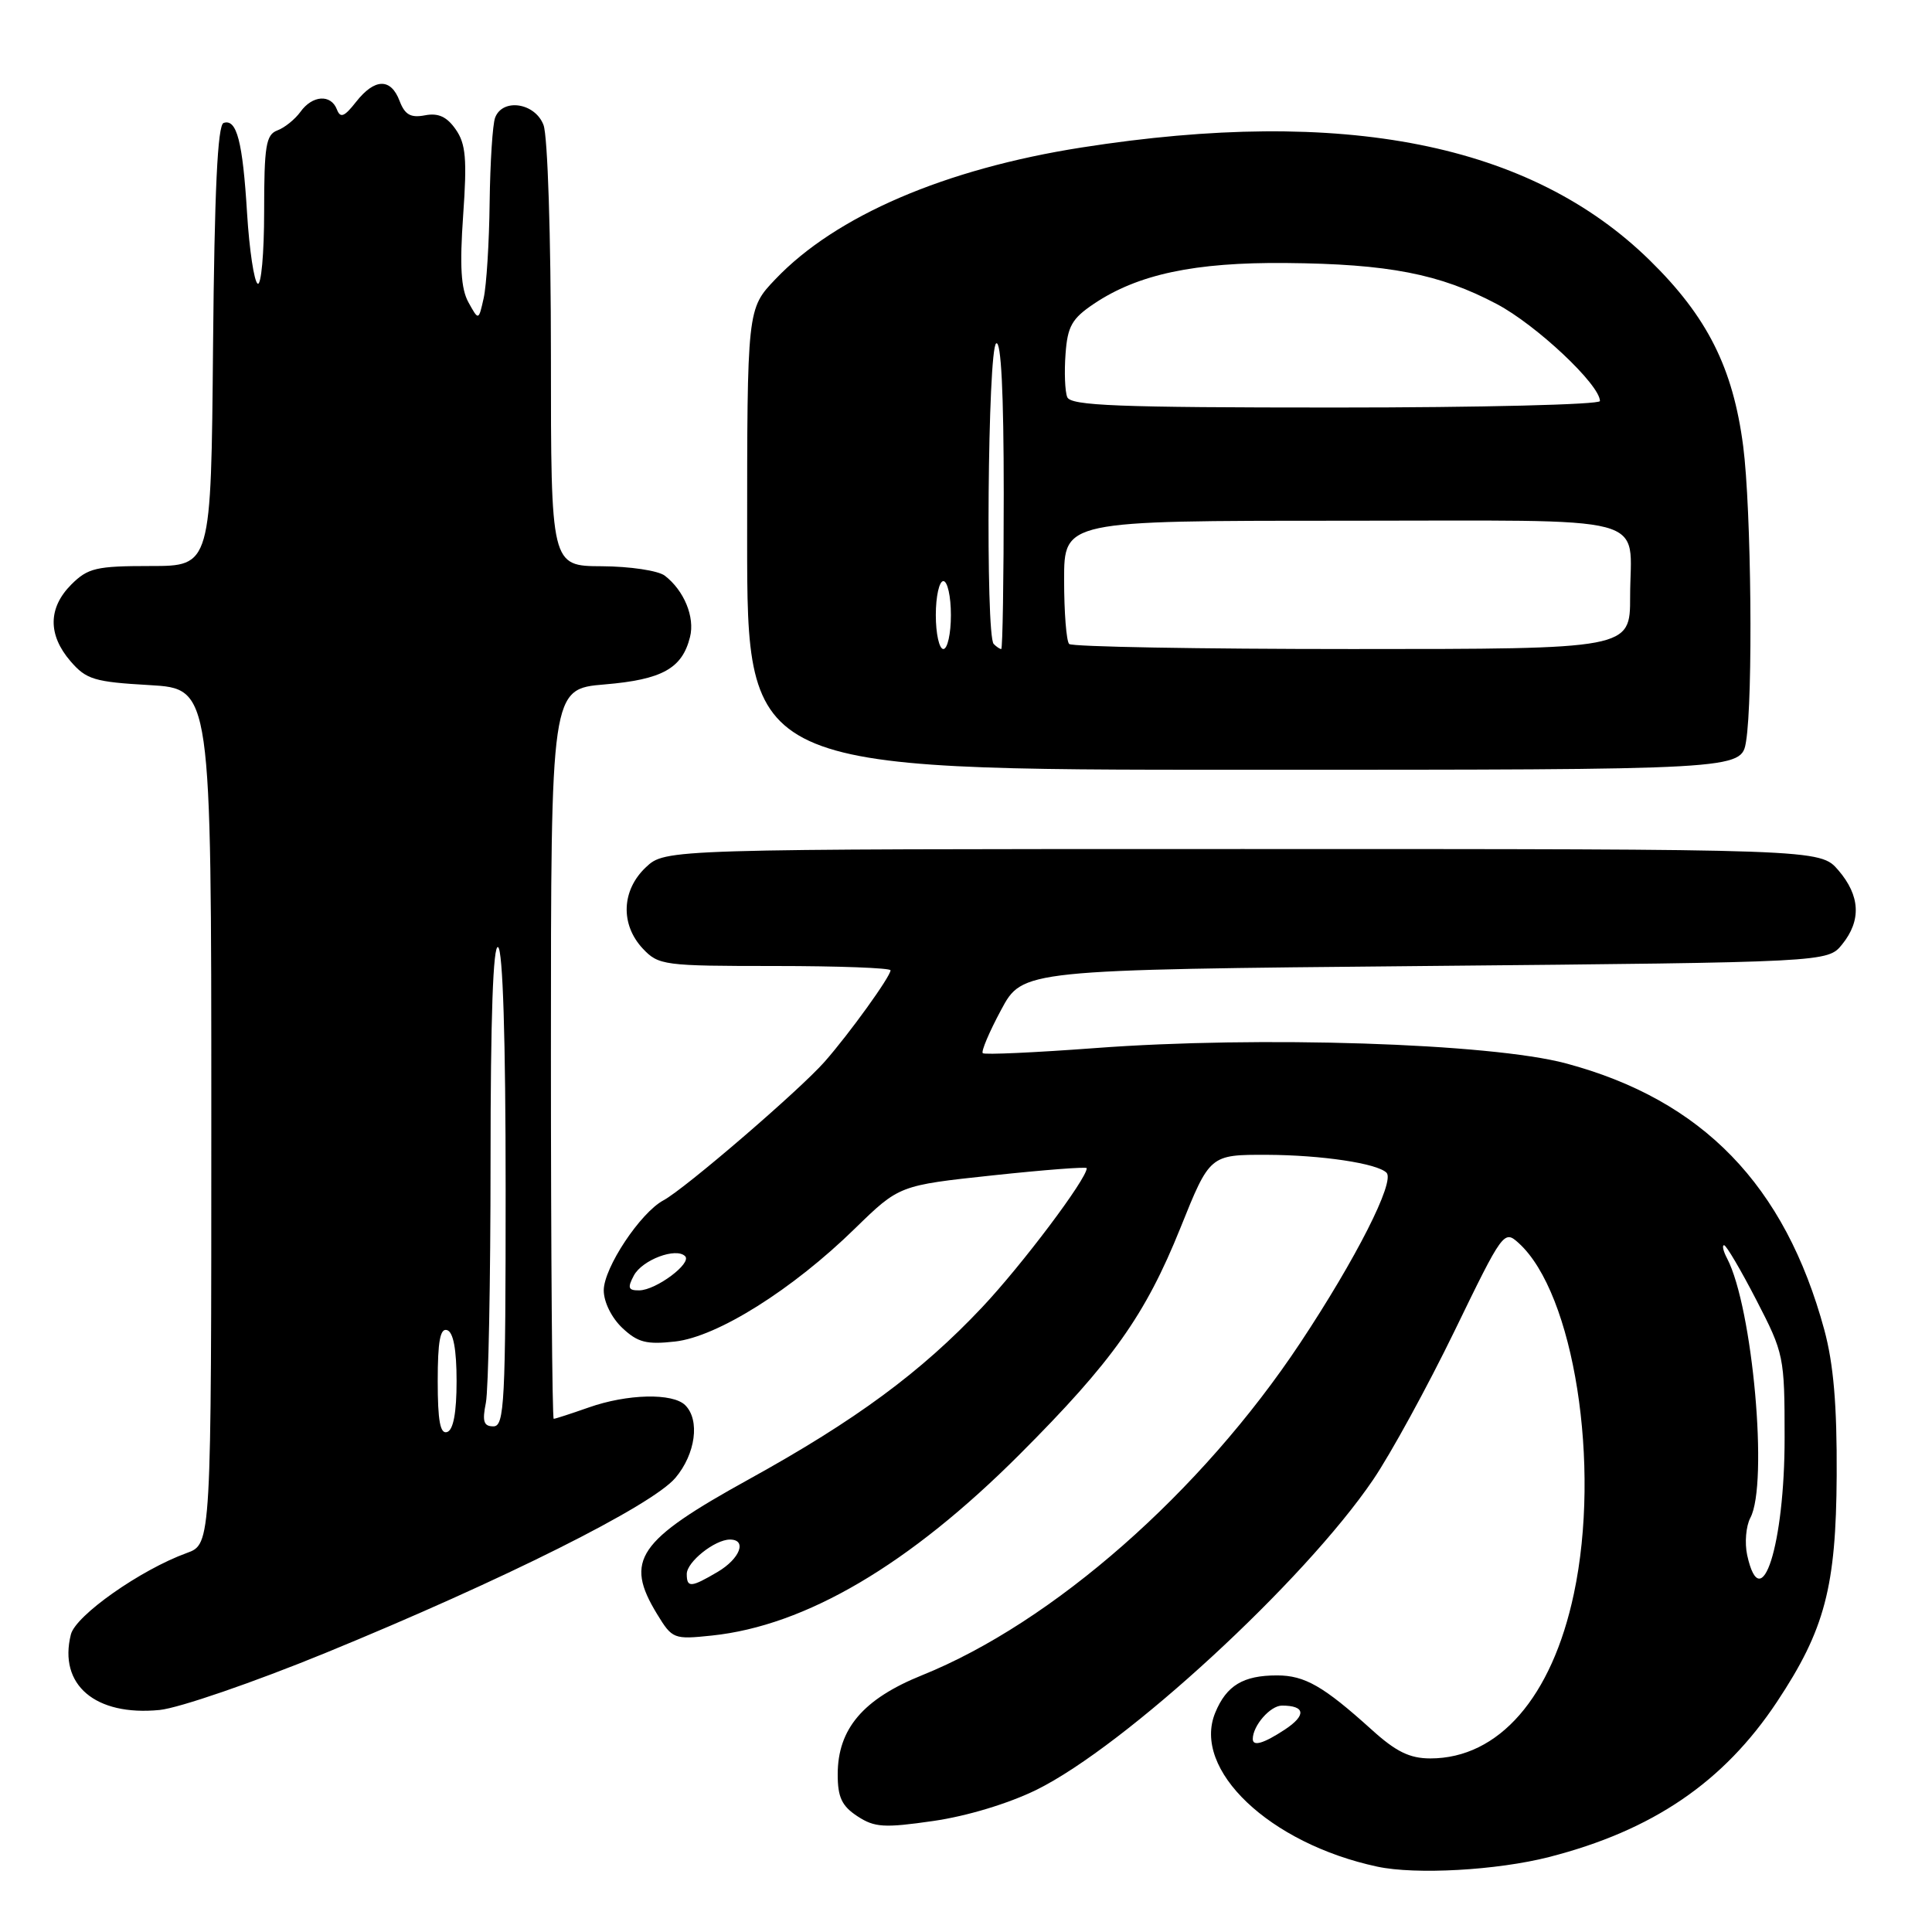 <?xml version="1.0" encoding="UTF-8" standalone="no"?>
<!DOCTYPE svg PUBLIC "-//W3C//DTD SVG 1.1//EN" "http://www.w3.org/Graphics/SVG/1.1/DTD/svg11.dtd" >
<svg xmlns="http://www.w3.org/2000/svg" xmlns:xlink="http://www.w3.org/1999/xlink" version="1.1" viewBox="0 0 256 256">
 <g >
 <path fill="currentColor"
d=" M 205.24 246.07 C 218.98 242.55 228.39 236.15 235.46 225.50 C 241.80 215.94 243.29 210.29 243.37 195.50 C 243.42 186.18 242.95 180.72 241.73 176.21 C 236.51 157.01 225.59 145.74 207.48 140.90 C 197.48 138.23 166.82 137.24 145.07 138.88 C 137.13 139.47 130.44 139.78 130.22 139.55 C 129.99 139.32 131.08 136.74 132.65 133.82 C 135.50 128.50 135.50 128.50 188.84 128.00 C 242.18 127.50 242.18 127.50 244.09 125.14 C 246.66 121.96 246.49 118.69 243.59 115.31 C 241.17 112.50 241.17 112.50 164.67 112.50 C 88.16 112.50 88.16 112.50 85.58 114.92 C 82.35 117.96 82.18 122.49 85.17 125.69 C 87.26 127.91 87.95 128.00 102.67 128.00 C 111.10 128.00 118.00 128.26 118.00 128.57 C 118.00 129.39 112.56 136.94 109.28 140.67 C 105.99 144.42 90.74 157.54 87.91 159.05 C 84.85 160.69 80.00 168.00 80.00 170.98 C 80.00 172.52 81.04 174.62 82.46 175.96 C 84.51 177.89 85.67 178.18 89.45 177.76 C 95.05 177.13 105.02 170.87 113.29 162.78 C 119.15 157.07 119.15 157.07 131.57 155.74 C 138.41 155.01 144.00 154.58 144.00 154.79 C 144.00 156.21 135.40 167.64 130.14 173.22 C 122.04 181.82 113.40 188.19 99.22 196.02 C 84.44 204.18 82.71 206.73 87.07 213.88 C 89.08 217.17 89.27 217.25 94.32 216.72 C 106.76 215.42 120.50 207.33 135.11 192.71 C 147.40 180.41 151.75 174.28 156.41 162.71 C 160.31 153.00 160.31 153.00 167.91 153.02 C 175.10 153.05 182.48 154.15 183.72 155.39 C 184.88 156.55 179.67 166.82 172.27 177.97 C 159.15 197.73 139.51 214.99 122.17 221.98 C 114.36 225.13 111.00 229.09 111.00 235.12 C 111.00 238.15 111.55 239.31 113.61 240.66 C 115.88 242.15 117.15 242.23 123.66 241.29 C 128.11 240.65 133.61 238.99 137.34 237.16 C 149.07 231.38 172.83 209.50 181.94 196.08 C 184.28 192.64 189.13 183.77 192.73 176.37 C 199.14 163.16 199.29 162.95 201.23 164.71 C 208.56 171.34 212.16 194.16 208.55 211.16 C 205.64 224.91 198.59 233.00 189.53 233.00 C 186.79 233.00 184.97 232.11 181.73 229.17 C 175.37 223.43 172.89 222.00 169.21 222.00 C 164.73 222.00 162.52 223.33 161.03 226.93 C 157.90 234.48 168.21 244.28 182.50 247.34 C 187.59 248.43 198.36 247.83 205.24 246.07 Z  M 43.16 219.01 C 66.70 209.36 86.40 199.50 89.50 195.82 C 92.17 192.65 92.77 188.17 90.80 186.20 C 89.15 184.55 83.12 184.69 78.00 186.50 C 75.66 187.32 73.58 188.00 73.37 188.00 C 73.17 188.00 73.00 166.24 73.00 139.65 C 73.00 91.29 73.00 91.29 80.12 90.69 C 87.74 90.05 90.39 88.58 91.43 84.41 C 92.10 81.77 90.64 78.24 88.09 76.28 C 87.21 75.61 83.47 75.05 79.75 75.03 C 73.00 75.00 73.00 75.00 73.00 47.07 C 73.00 31.33 72.57 18.01 72.02 16.57 C 70.91 13.62 66.61 12.97 65.61 15.58 C 65.27 16.45 64.95 21.51 64.88 26.83 C 64.82 32.15 64.46 37.85 64.09 39.50 C 63.42 42.50 63.42 42.50 62.07 40.06 C 61.08 38.26 60.90 35.27 61.37 28.54 C 61.90 21.05 61.72 19.05 60.38 17.14 C 59.21 15.46 58.07 14.94 56.31 15.28 C 54.42 15.64 53.65 15.21 52.95 13.38 C 51.79 10.31 49.65 10.36 47.18 13.50 C 45.62 15.49 45.10 15.69 44.64 14.50 C 43.85 12.45 41.39 12.61 39.81 14.82 C 39.09 15.81 37.71 16.93 36.75 17.28 C 35.24 17.85 35.00 19.33 35.00 28.03 C 35.00 33.58 34.61 37.88 34.14 37.59 C 33.67 37.29 33.04 33.11 32.74 28.28 C 32.16 18.74 31.37 15.71 29.63 16.29 C 28.83 16.55 28.42 25.30 28.23 45.83 C 27.97 75.00 27.97 75.00 19.94 75.00 C 12.75 75.00 11.65 75.26 9.45 77.45 C 6.37 80.54 6.33 84.11 9.33 87.60 C 11.43 90.04 12.48 90.36 19.83 90.78 C 28.00 91.26 28.00 91.26 28.00 147.93 C 28.00 204.60 28.00 204.60 24.75 205.78 C 18.65 207.99 10.02 214.05 9.39 216.58 C 7.72 223.25 12.63 227.42 21.16 226.58 C 23.72 226.32 33.62 222.92 43.16 219.01 Z  M 231.36 98.25 C 232.30 92.54 232.06 67.44 230.98 59.11 C 229.63 48.74 226.23 41.97 218.61 34.50 C 202.82 19.02 178.08 14.10 143.34 19.54 C 125.21 22.38 110.74 28.60 102.75 36.99 C 99.00 40.92 99.00 40.92 99.00 71.46 C 99.00 102.00 99.00 102.00 164.87 102.00 C 230.74 102.00 230.74 102.00 231.36 98.25 Z  M 166.00 230.43 C 166.00 228.66 168.32 226.00 169.87 226.00 C 172.97 226.00 173.12 227.28 170.26 229.17 C 167.45 231.02 166.00 231.45 166.00 230.43 Z  M 91.00 208.56 C 91.00 206.96 94.72 204.00 96.72 204.00 C 99.02 204.00 98.06 206.53 95.10 208.28 C 91.56 210.37 91.00 210.41 91.00 208.56 Z  M 231.51 206.06 C 231.16 204.44 231.35 202.22 231.93 201.12 C 234.34 196.62 232.24 173.24 228.85 166.75 C 228.34 165.79 228.16 165.00 228.45 165.00 C 228.74 165.00 230.66 168.26 232.72 172.25 C 236.38 179.33 236.47 179.75 236.47 190.50 C 236.48 204.69 233.36 214.47 231.51 206.06 Z  M 83.99 169.01 C 85.10 166.94 89.58 165.25 90.78 166.45 C 91.72 167.38 86.94 170.95 84.71 170.98 C 83.24 171.00 83.12 170.65 83.99 169.01 Z  M 58.00 183.00 C 58.00 177.71 58.33 175.94 59.25 176.25 C 60.07 176.52 60.50 178.82 60.50 183.00 C 60.50 187.18 60.07 189.48 59.25 189.75 C 58.33 190.06 58.00 188.29 58.00 183.00 Z  M 64.38 185.88 C 64.72 184.16 65.00 169.73 65.00 153.82 C 65.00 134.78 65.34 125.09 66.00 125.50 C 66.63 125.89 67.00 137.68 67.00 157.56 C 67.00 185.91 66.84 189.00 65.38 189.00 C 64.09 189.00 63.88 188.35 64.38 185.88 Z  M 124.00 81.50 C 124.00 79.03 124.45 77.00 125.00 77.00 C 125.55 77.00 126.00 79.03 126.00 81.50 C 126.00 83.97 125.55 86.00 125.00 86.00 C 124.45 86.00 124.00 83.97 124.00 81.50 Z  M 131.67 85.33 C 130.57 84.23 130.88 46.19 132.00 45.50 C 132.65 45.10 133.00 51.99 133.00 65.44 C 133.00 76.75 132.85 86.00 132.67 86.00 C 132.48 86.00 132.03 85.70 131.67 85.33 Z  M 141.67 85.33 C 141.30 84.97 141.00 81.14 141.00 76.83 C 141.00 69.00 141.00 69.00 177.89 69.00 C 219.97 69.00 216.00 67.95 216.00 79.08 C 216.00 86.00 216.00 86.00 179.17 86.00 C 158.91 86.00 142.03 85.70 141.67 85.33 Z  M 141.41 52.61 C 141.11 51.85 141.01 49.28 141.19 46.90 C 141.45 43.24 142.04 42.21 144.94 40.26 C 150.77 36.34 158.30 34.74 170.40 34.85 C 183.96 34.97 190.78 36.29 198.32 40.28 C 203.57 43.05 212.00 50.98 212.00 53.14 C 212.00 53.61 196.24 54.00 176.97 54.00 C 148.04 54.00 141.84 53.76 141.41 52.61 Z "/>
</g>
</svg>